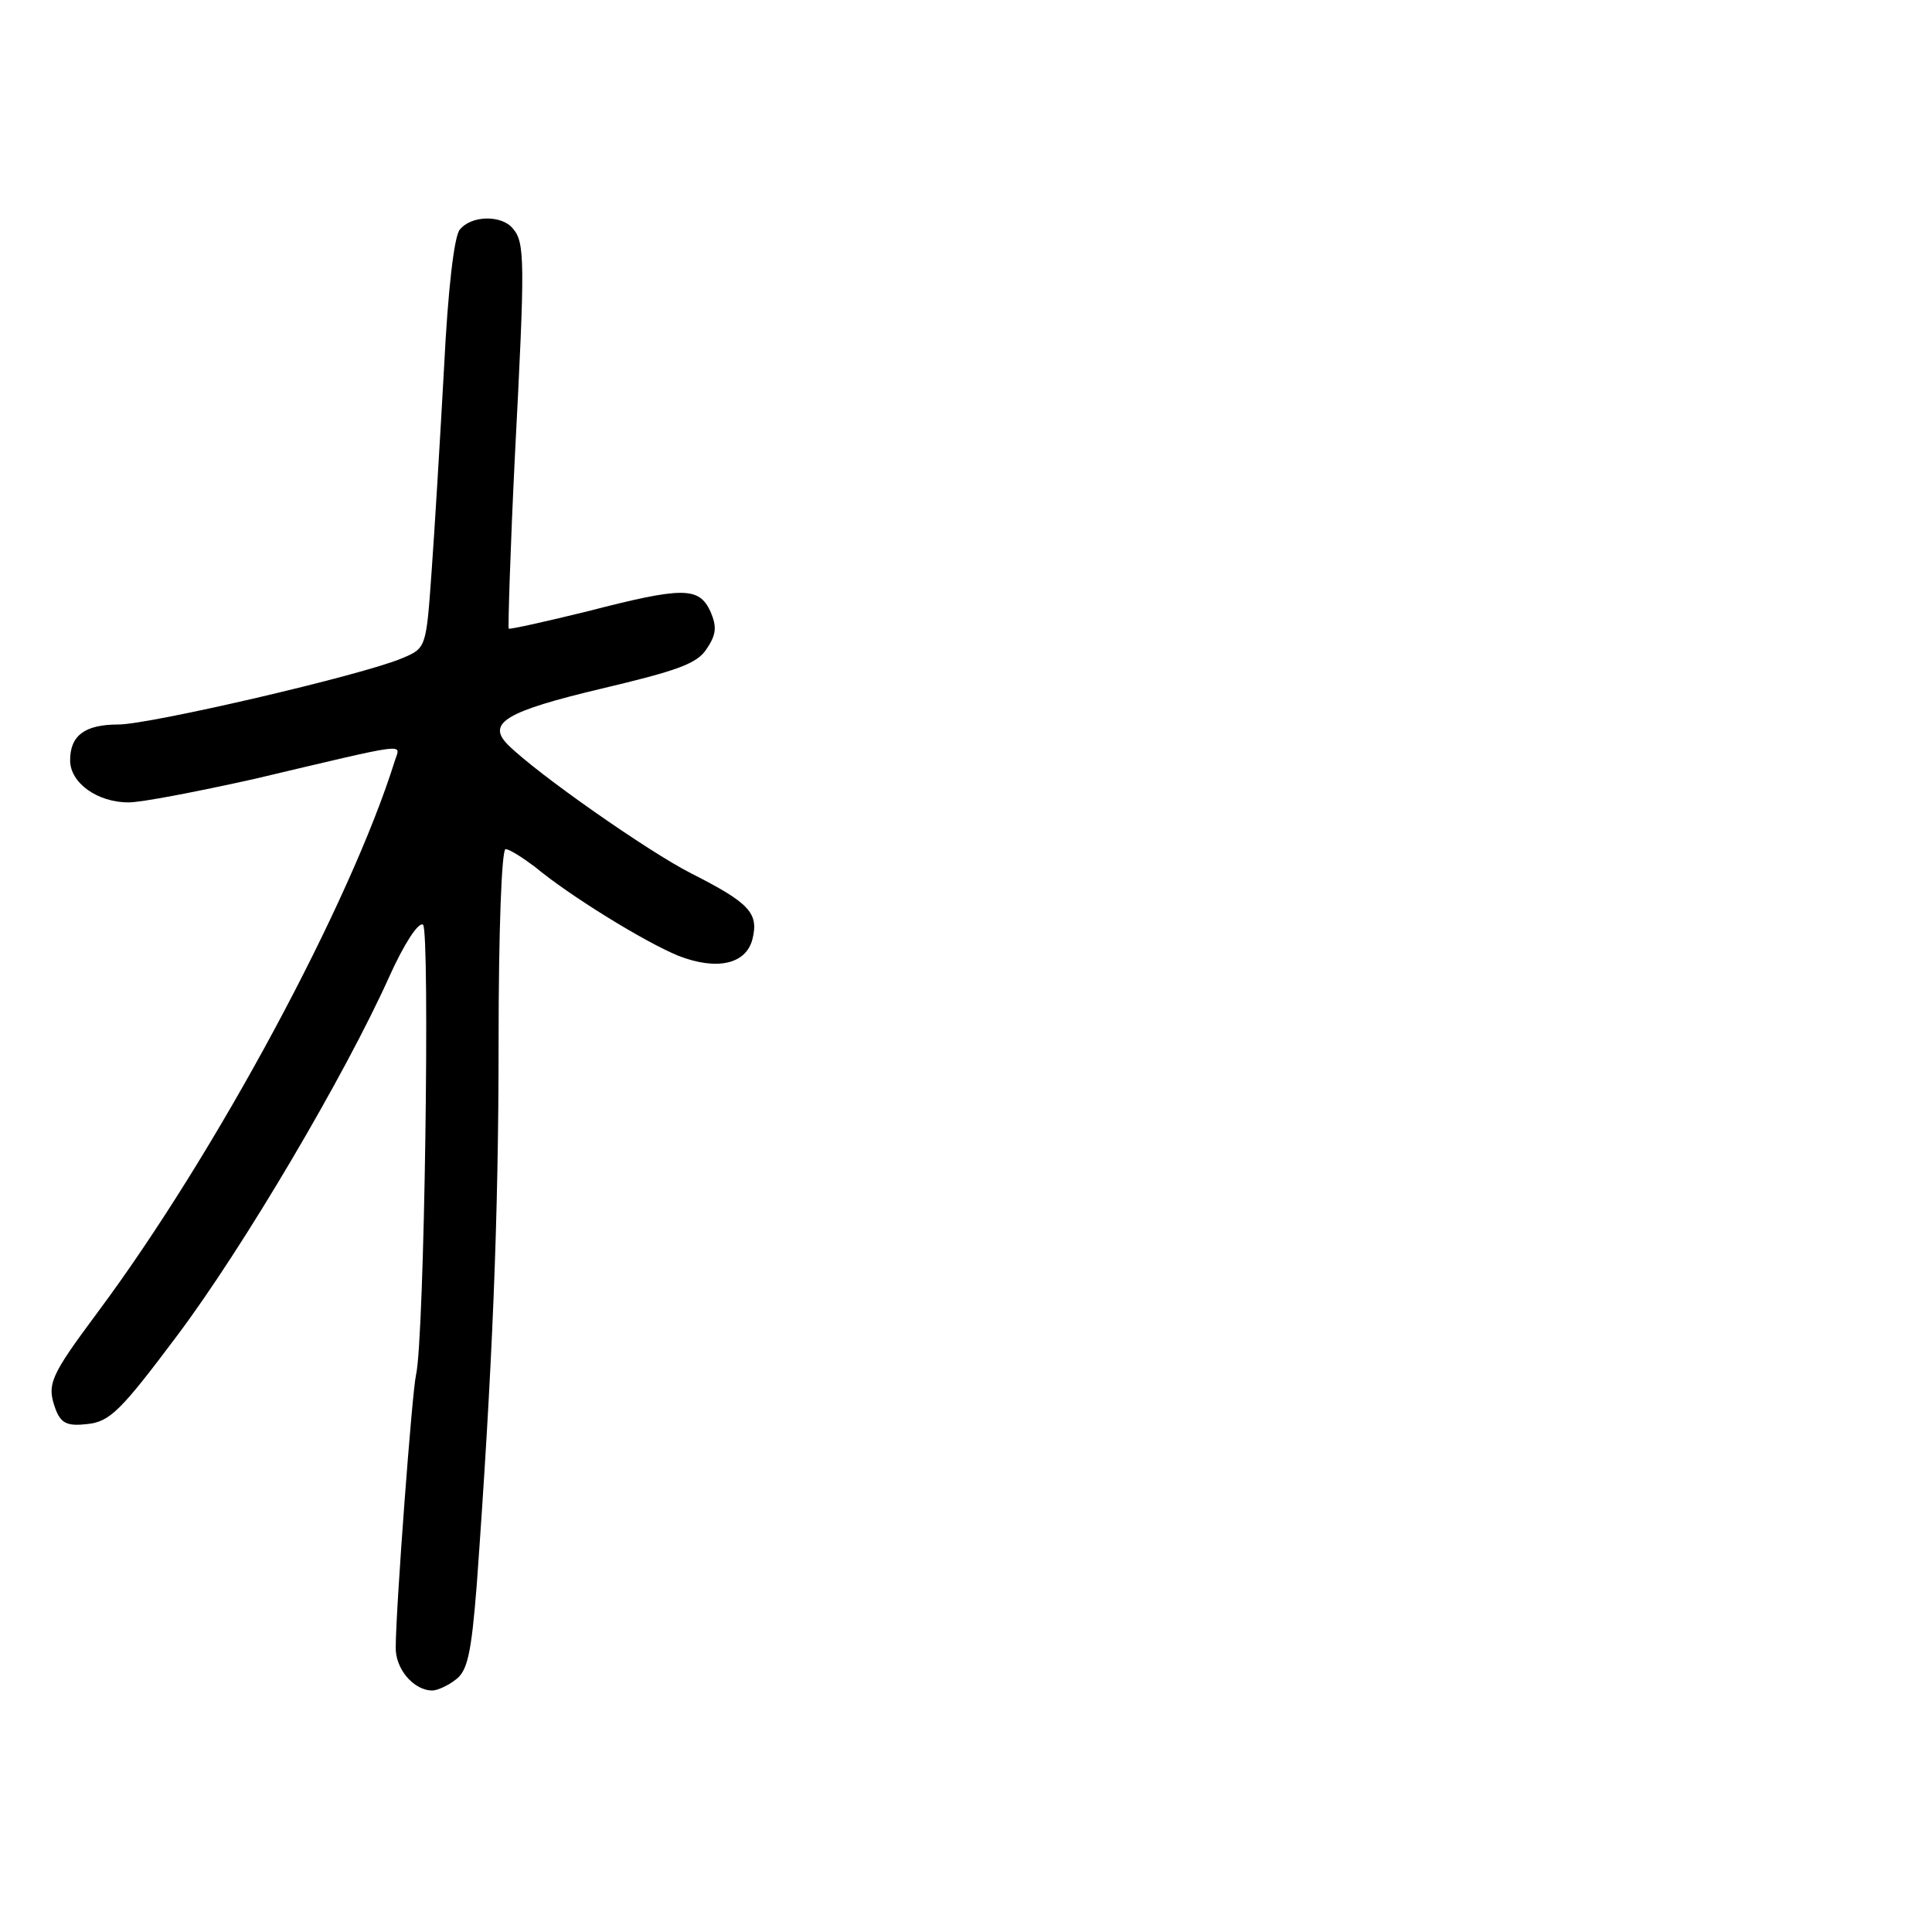 <?xml version="1.0" standalone="no"?>
<!DOCTYPE svg PUBLIC "-//W3C//DTD SVG 20010904//EN"
 "http://www.w3.org/TR/2001/REC-SVG-20010904/DTD/svg10.dtd">
<svg version="1.0" xmlns="http://www.w3.org/2000/svg"
 width="248pt" height="248pt" viewBox="0 0 248 248"
 preserveAspectRatio="xMidYMid meet">
<g transform="translate(0,248) scale(0.1,-0.1)"
fill="#000000" stroke="none">
<path d="M590 2185 c-7 -9 -15 -76 -20 -177 -5 -90 -12 -207 -16 -262 -7 -98
-7 -98 -38 -111 -52 -22 -324 -85 -364 -85 -43 0 -62 -14 -62 -46 0 -29 35
-54 75 -54 17 0 89 14 161 30 203 48 188 46 181 24 -57 -183 -230 -505 -382
-709 -61 -82 -65 -92 -54 -123 7 -19 15 -23 41 -20 29 3 43 17 115 113 85 113
216 335 273 462 18 40 37 70 43 66 9 -6 2 -531 -9 -578 -5 -21 -26 -301 -26
-349 -1 -28 23 -56 47 -56 6 0 20 6 30 14 15 11 20 33 27 122 20 277 28 468
28 697 0 144 4 247 9 247 5 0 22 -11 38 -23 43 -36 140 -96 184 -114 49 -19
87 -11 95 22 8 33 -4 46 -79 84 -55 28 -198 128 -235 165 -28 28 -2 43 120 72
97 23 123 32 135 51 13 19 13 29 5 48 -15 32 -35 32 -159 0 -53 -13 -98 -23
-100 -22 -1 2 2 102 8 223 13 250 13 273 -3 291 -14 17 -53 17 -68 -2z"/>
</g>
</svg>
